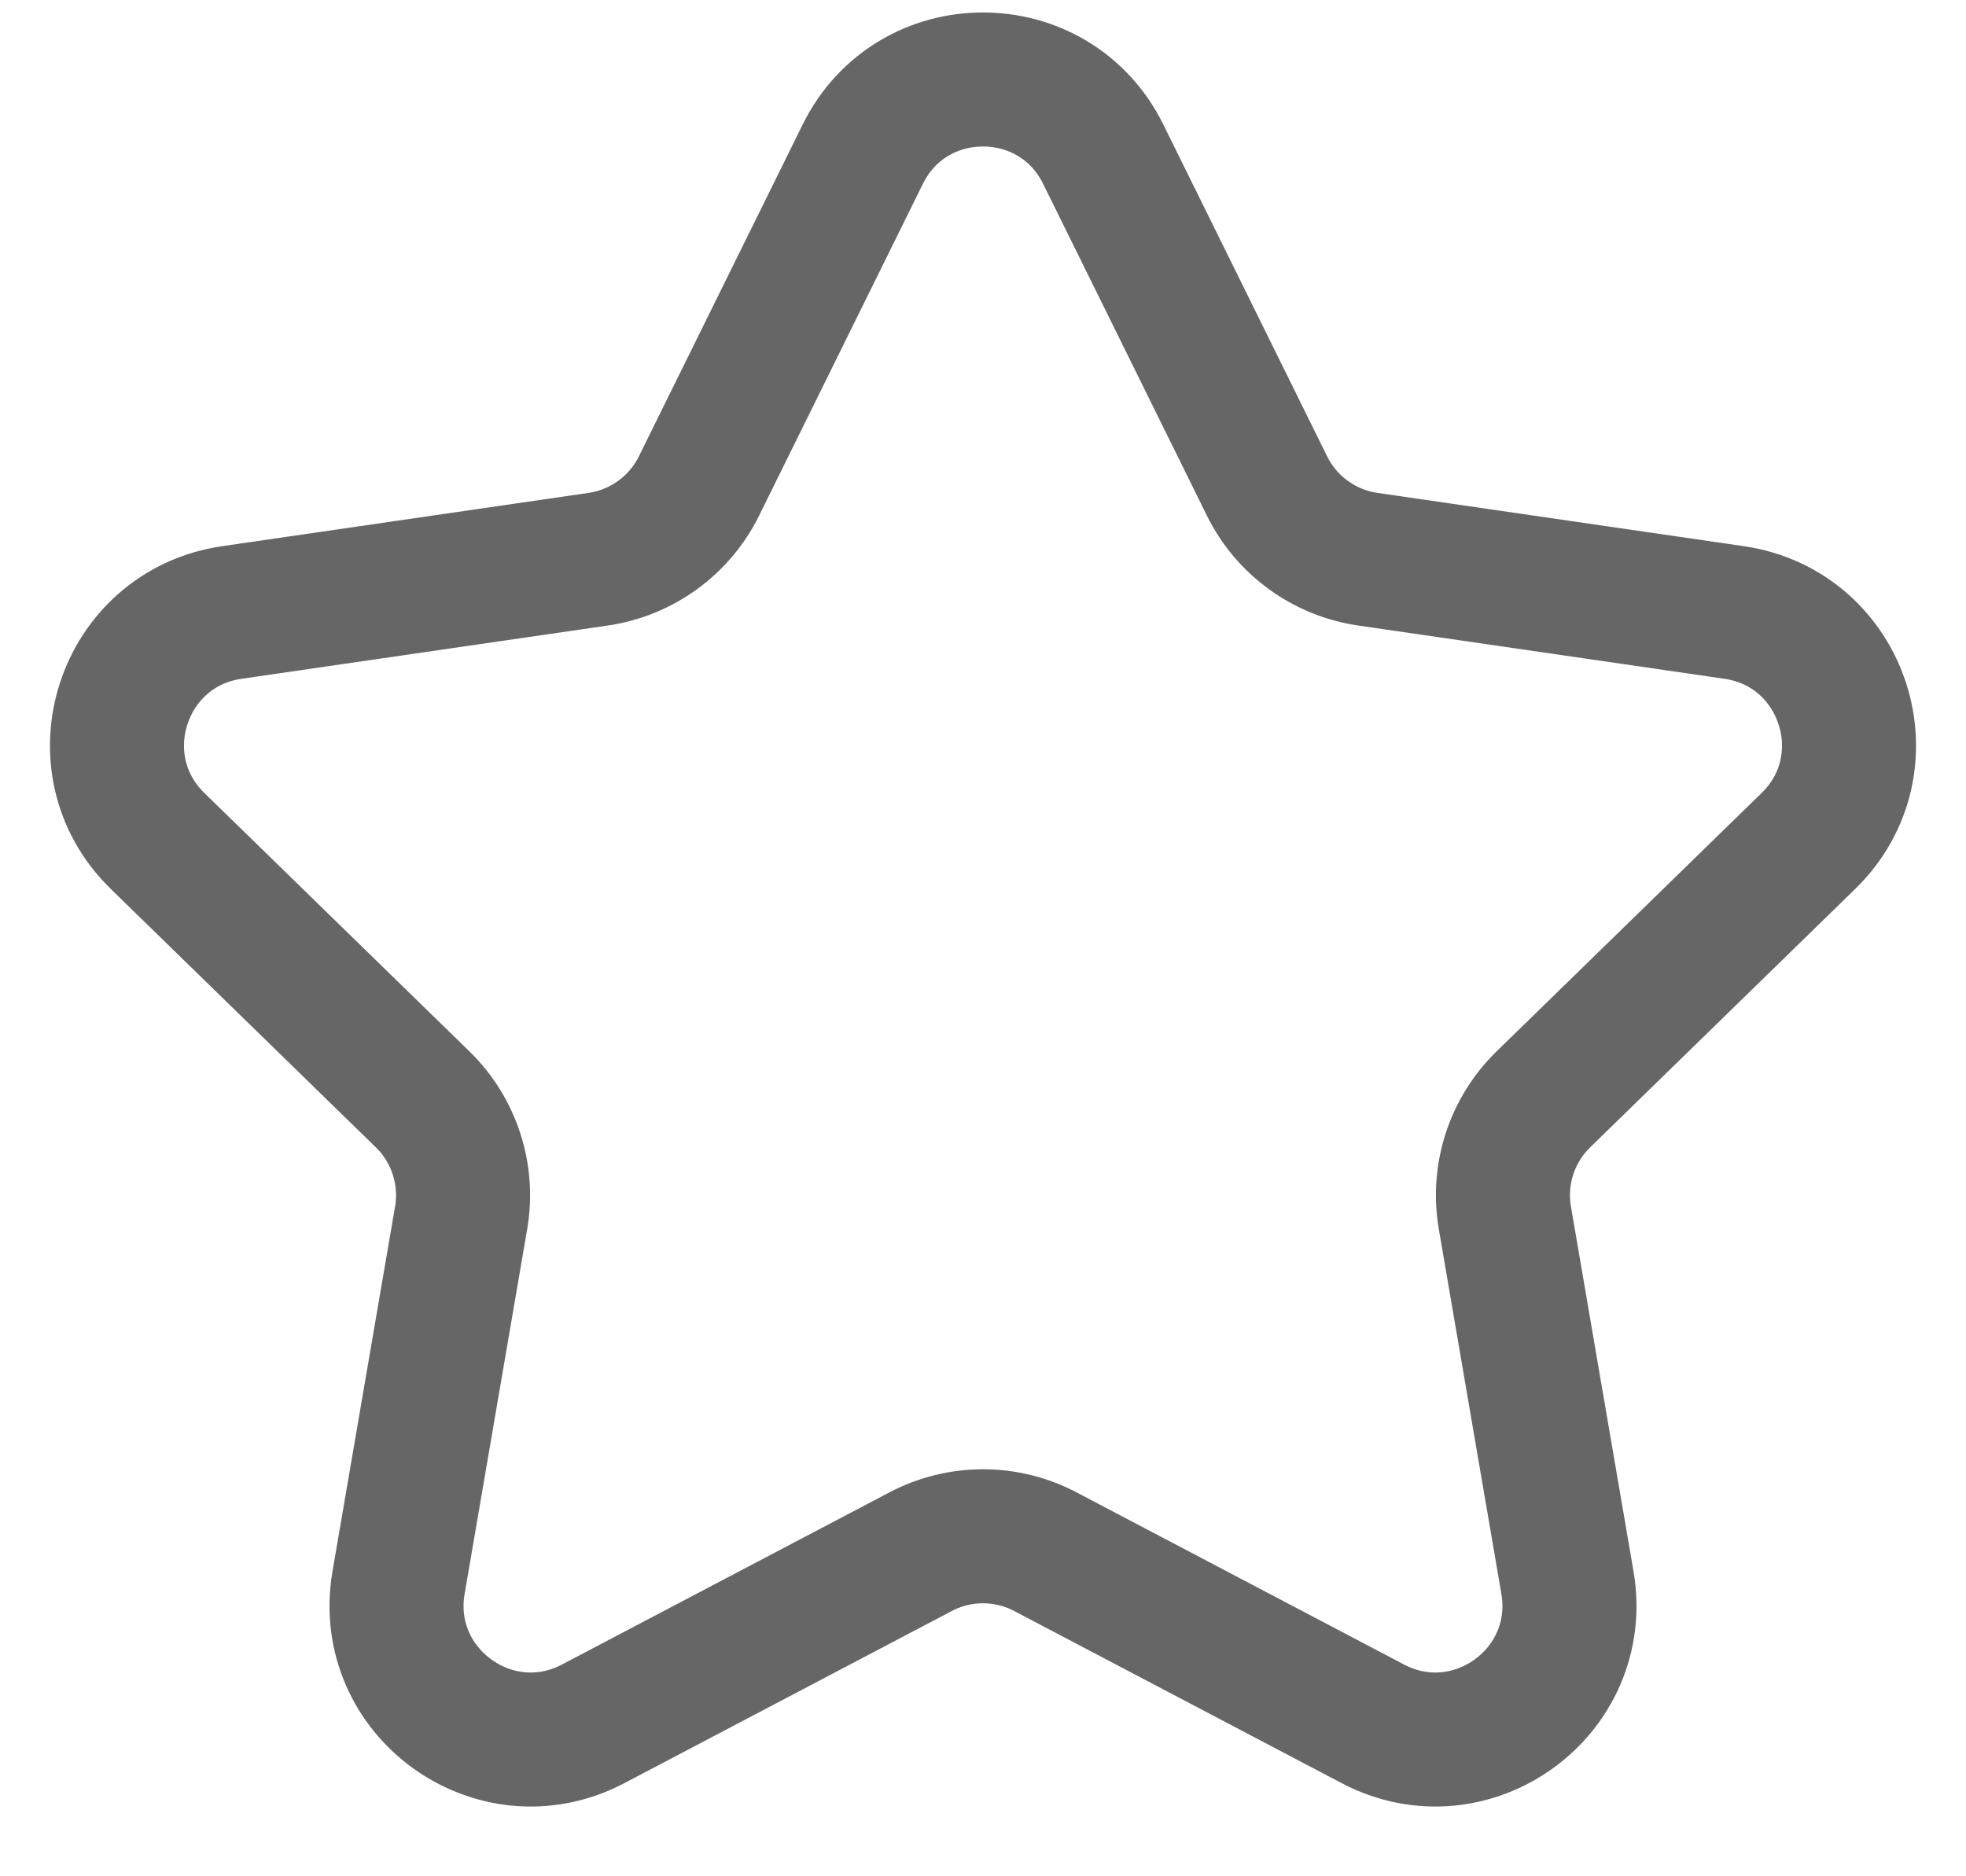 <svg width="22" height="21" viewBox="0 0 22 21" fill="none" xmlns="http://www.w3.org/2000/svg">
<path d="M9.655 1.725C10.205 0.611 11.795 0.611 12.345 1.725L14.178 5.439C14.396 5.881 14.819 6.188 15.307 6.259L19.405 6.855C20.635 7.034 21.127 8.545 20.236 9.413L17.271 12.304C16.918 12.648 16.756 13.145 16.84 13.631L17.54 17.713C17.75 18.938 16.464 19.872 15.363 19.294L11.698 17.367C11.261 17.137 10.739 17.137 10.302 17.367L6.637 19.294C5.536 19.872 4.25 18.938 4.46 17.713L5.16 13.631C5.244 13.145 5.082 12.648 4.729 12.304L1.764 9.413C0.873 8.545 1.365 7.034 2.595 6.855L6.693 6.259C7.181 6.188 7.604 5.881 7.822 5.439L9.655 1.725Z" stroke="#666666" stroke-width="1.5"/>
</svg>
